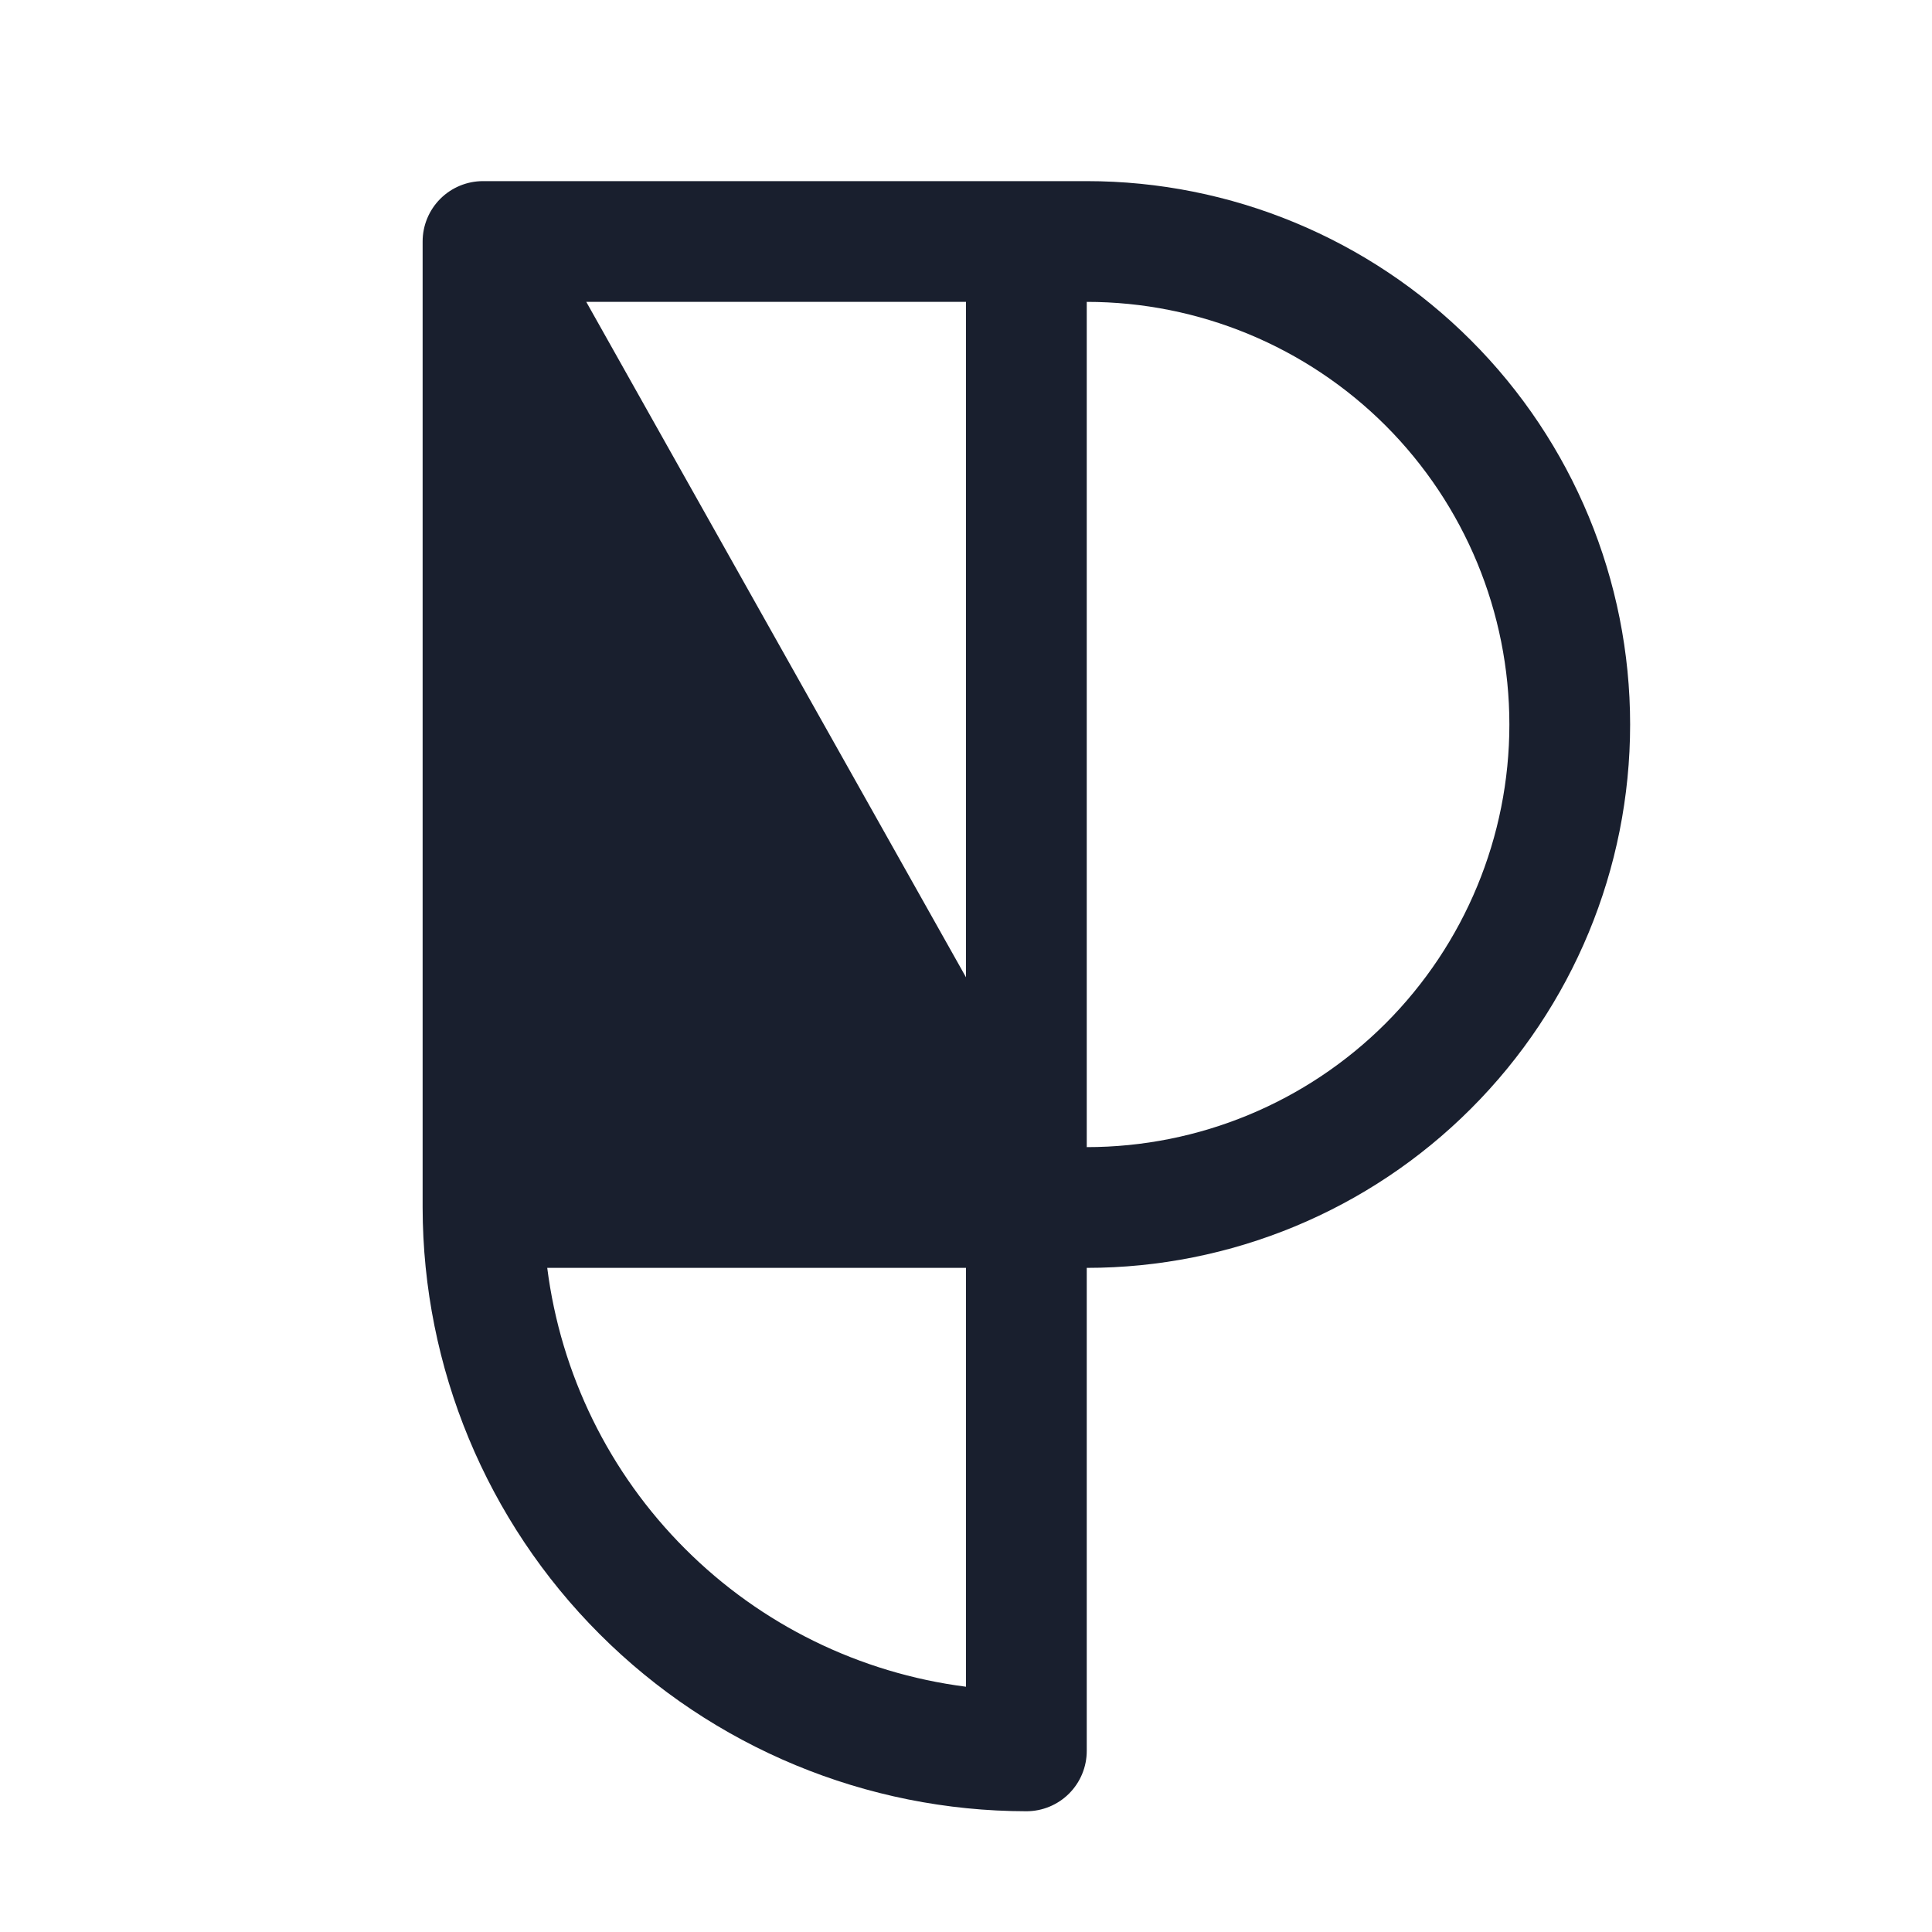 <svg width="20" height="20" viewBox="0 0 20 20" fill="none" xmlns="http://www.w3.org/2000/svg">
<path d="M11.25 1.875H5C4.834 1.875 4.675 1.941 4.558 2.058C4.441 2.175 4.375 2.334 4.375 2.5V12.5C4.377 14.157 5.036 15.746 6.208 16.917C7.379 18.089 8.968 18.748 10.625 18.75C10.791 18.75 10.95 18.684 11.067 18.567C11.184 18.45 11.25 18.291 11.25 18.125V13.125C12.742 13.125 14.173 12.532 15.227 11.477C16.282 10.423 16.875 8.992 16.875 7.5C16.875 6.008 16.282 4.577 15.227 3.523C14.173 2.468 12.742 1.875 11.25 1.875ZM10 17.461C8.899 17.32 7.876 16.818 7.092 16.033C6.307 15.249 5.805 14.226 5.665 13.125H10V17.461ZM10 10.117L6.069 3.125H10V10.117ZM11.25 11.875V3.125C12.41 3.125 13.523 3.586 14.344 4.406C15.164 5.227 15.625 6.34 15.625 7.5C15.625 8.66 15.164 9.773 14.344 10.594C13.523 11.414 12.41 11.875 11.25 11.875Z" fill="#191F2E"/>
</svg>

